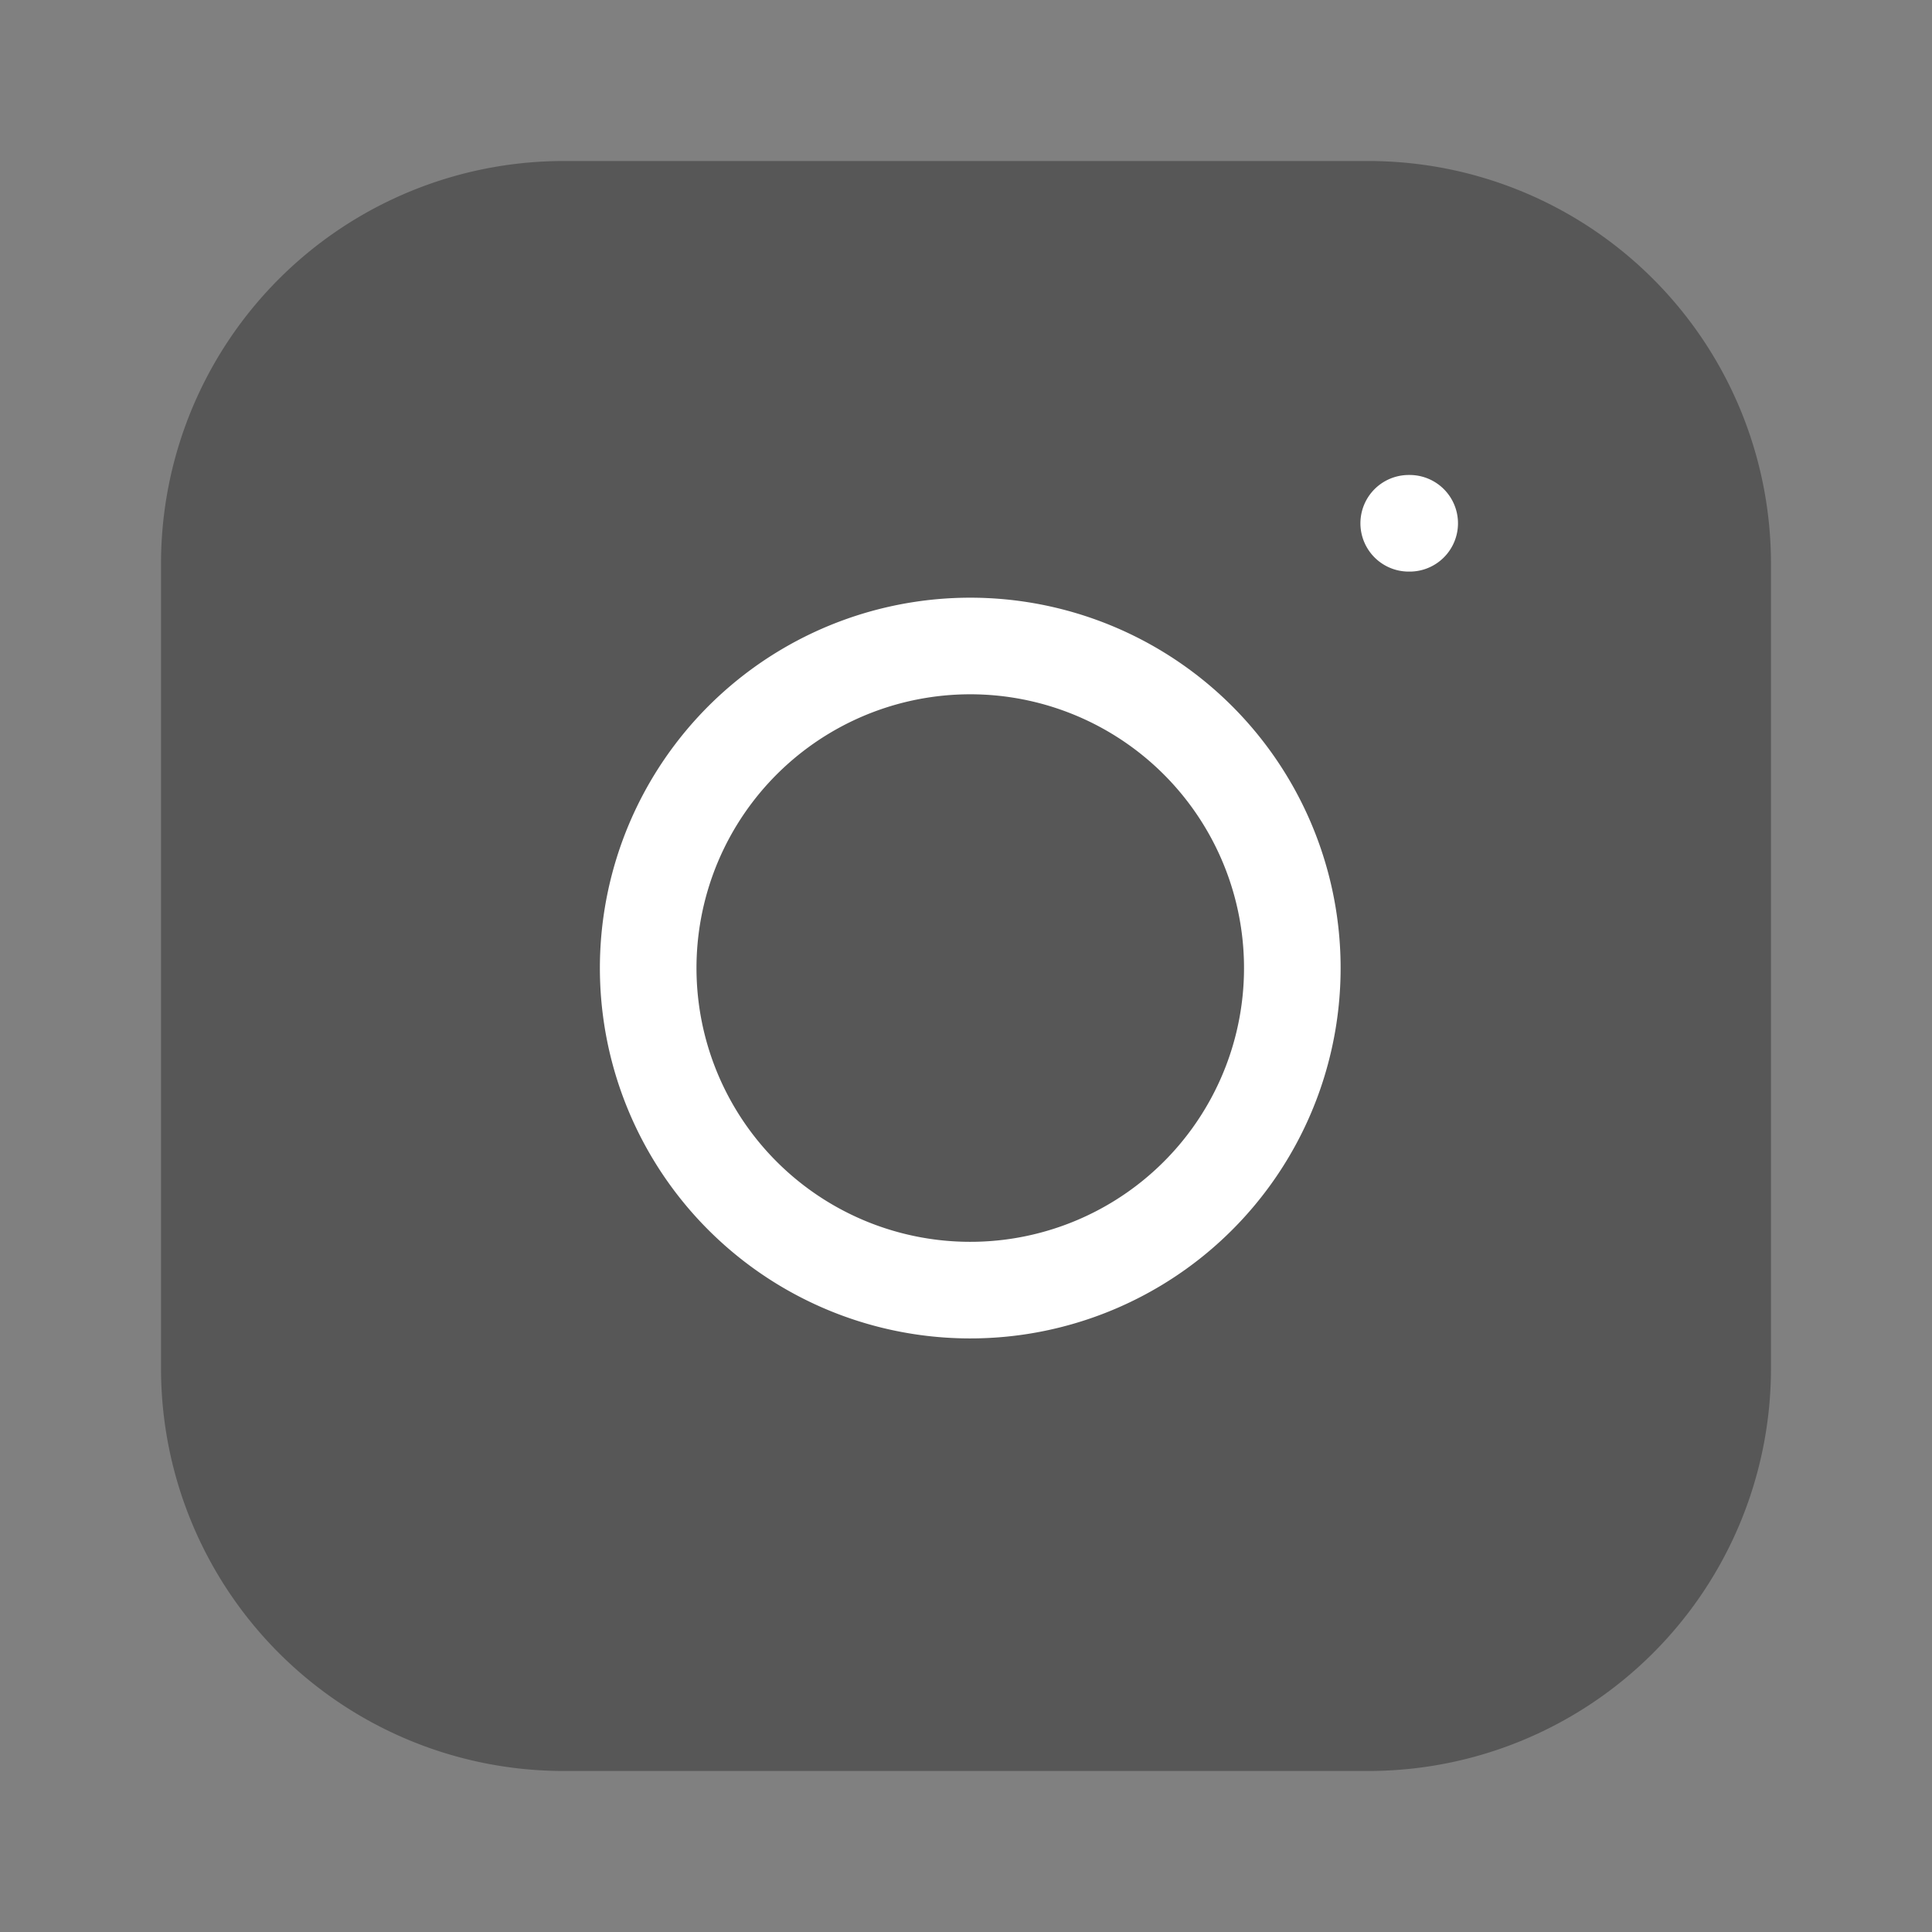 <svg width="20" height="20" fill="none" xmlns="http://www.w3.org/2000/svg"><rect width="100%" height="100%" fill="#808080" stroke="none"/><path d="M14.167 1.667H5.833a4.167 4.167 0 0 0-4.166 4.166v8.334a4.167 4.167 0 0 0 4.166 4.166h8.334a4.167 4.167 0 0 0 4.166-4.166V5.833a4.167 4.167 0 0 0-4.166-4.166Z" fill="#575757"/><path d="M13.333 9.475a3.334 3.334 0 1 1-6.595.977 3.334 3.334 0 0 1 6.595-.977ZM14.583 5.417h.01" stroke="#fff" stroke-linecap="round" stroke-linejoin="round"/></svg>